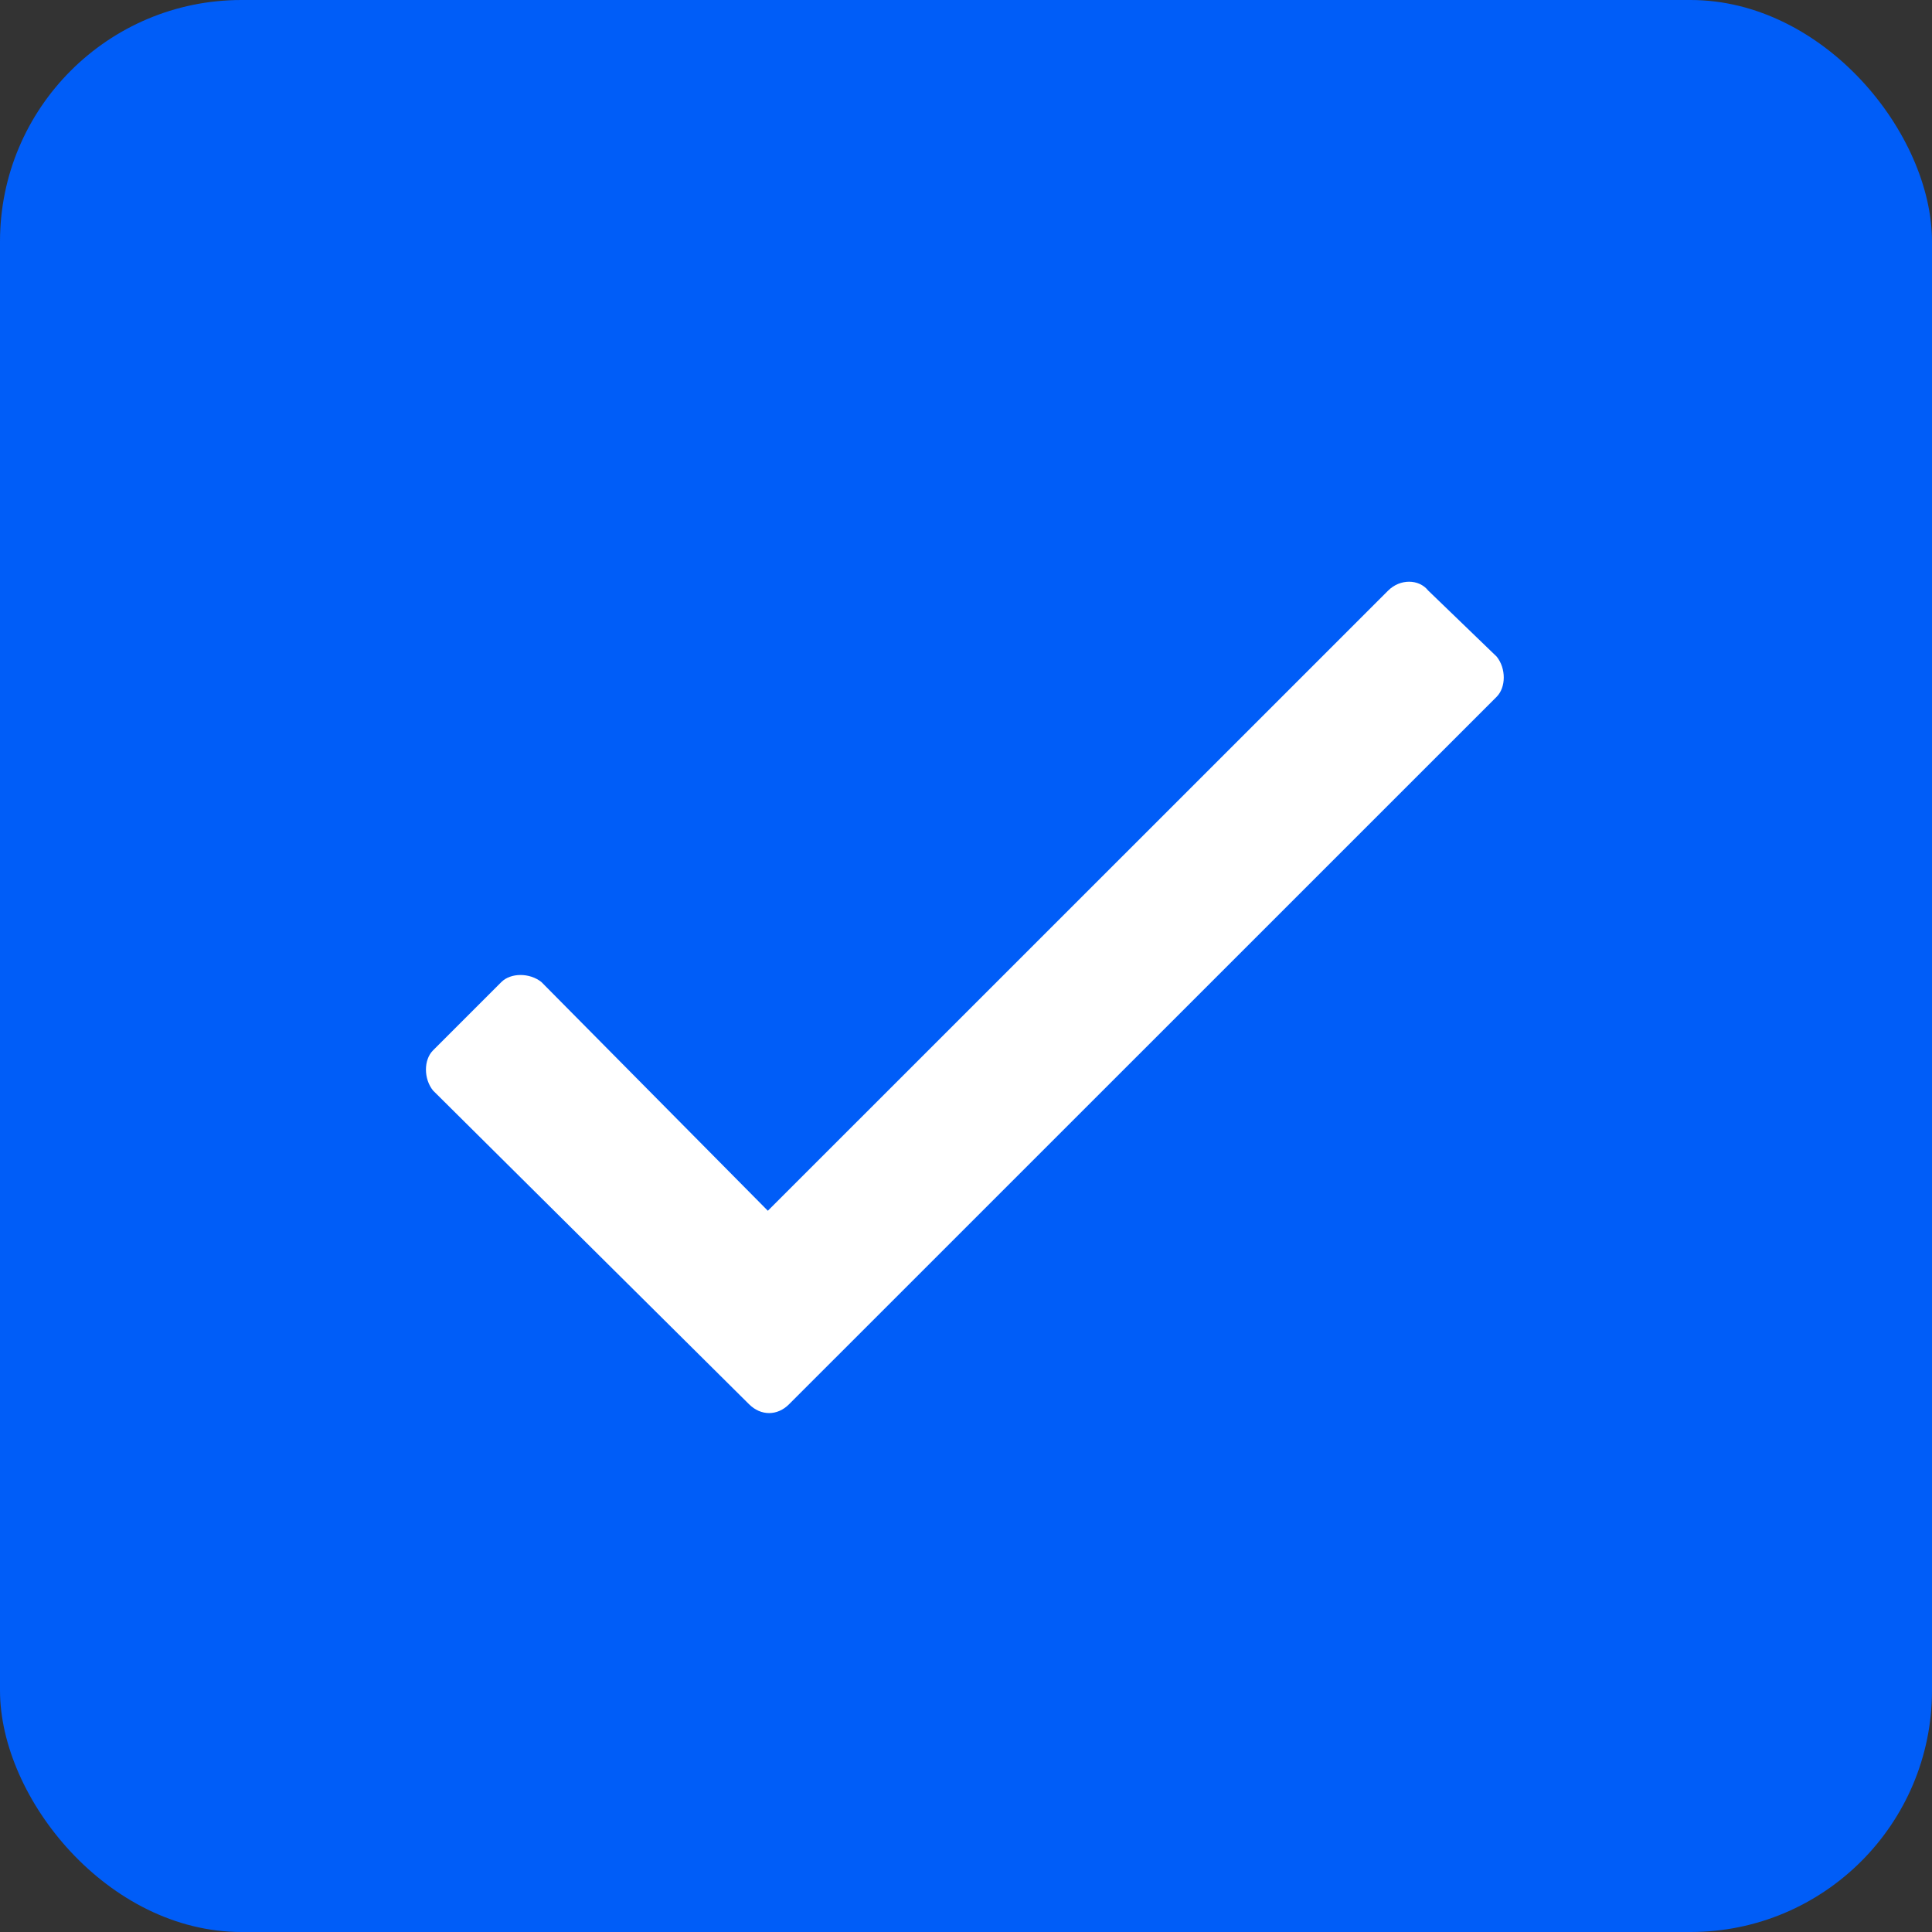 <svg width="16" height="16" viewBox="0 0 16 16" fill="#005DF8" xmlns="http://www.w3.org/2000/svg">
<rect x="0" y="0" width="16" height="16" fill="#333333" stroke="none"/>
<rect width="16" height="16" rx="2" fill="inherit"/>
<path d="M11.496 4.891L6.359 10.027L4.484 8.133C4.387 8.055 4.23 8.055 4.152 8.133L3.586 8.699C3.508 8.777 3.508 8.934 3.586 9.031L6.203 11.629C6.301 11.727 6.438 11.727 6.535 11.629L12.395 5.77C12.473 5.691 12.473 5.535 12.395 5.438L11.828 4.891C11.75 4.793 11.594 4.793 11.496 4.891Z" fill="white"/>
</svg>
